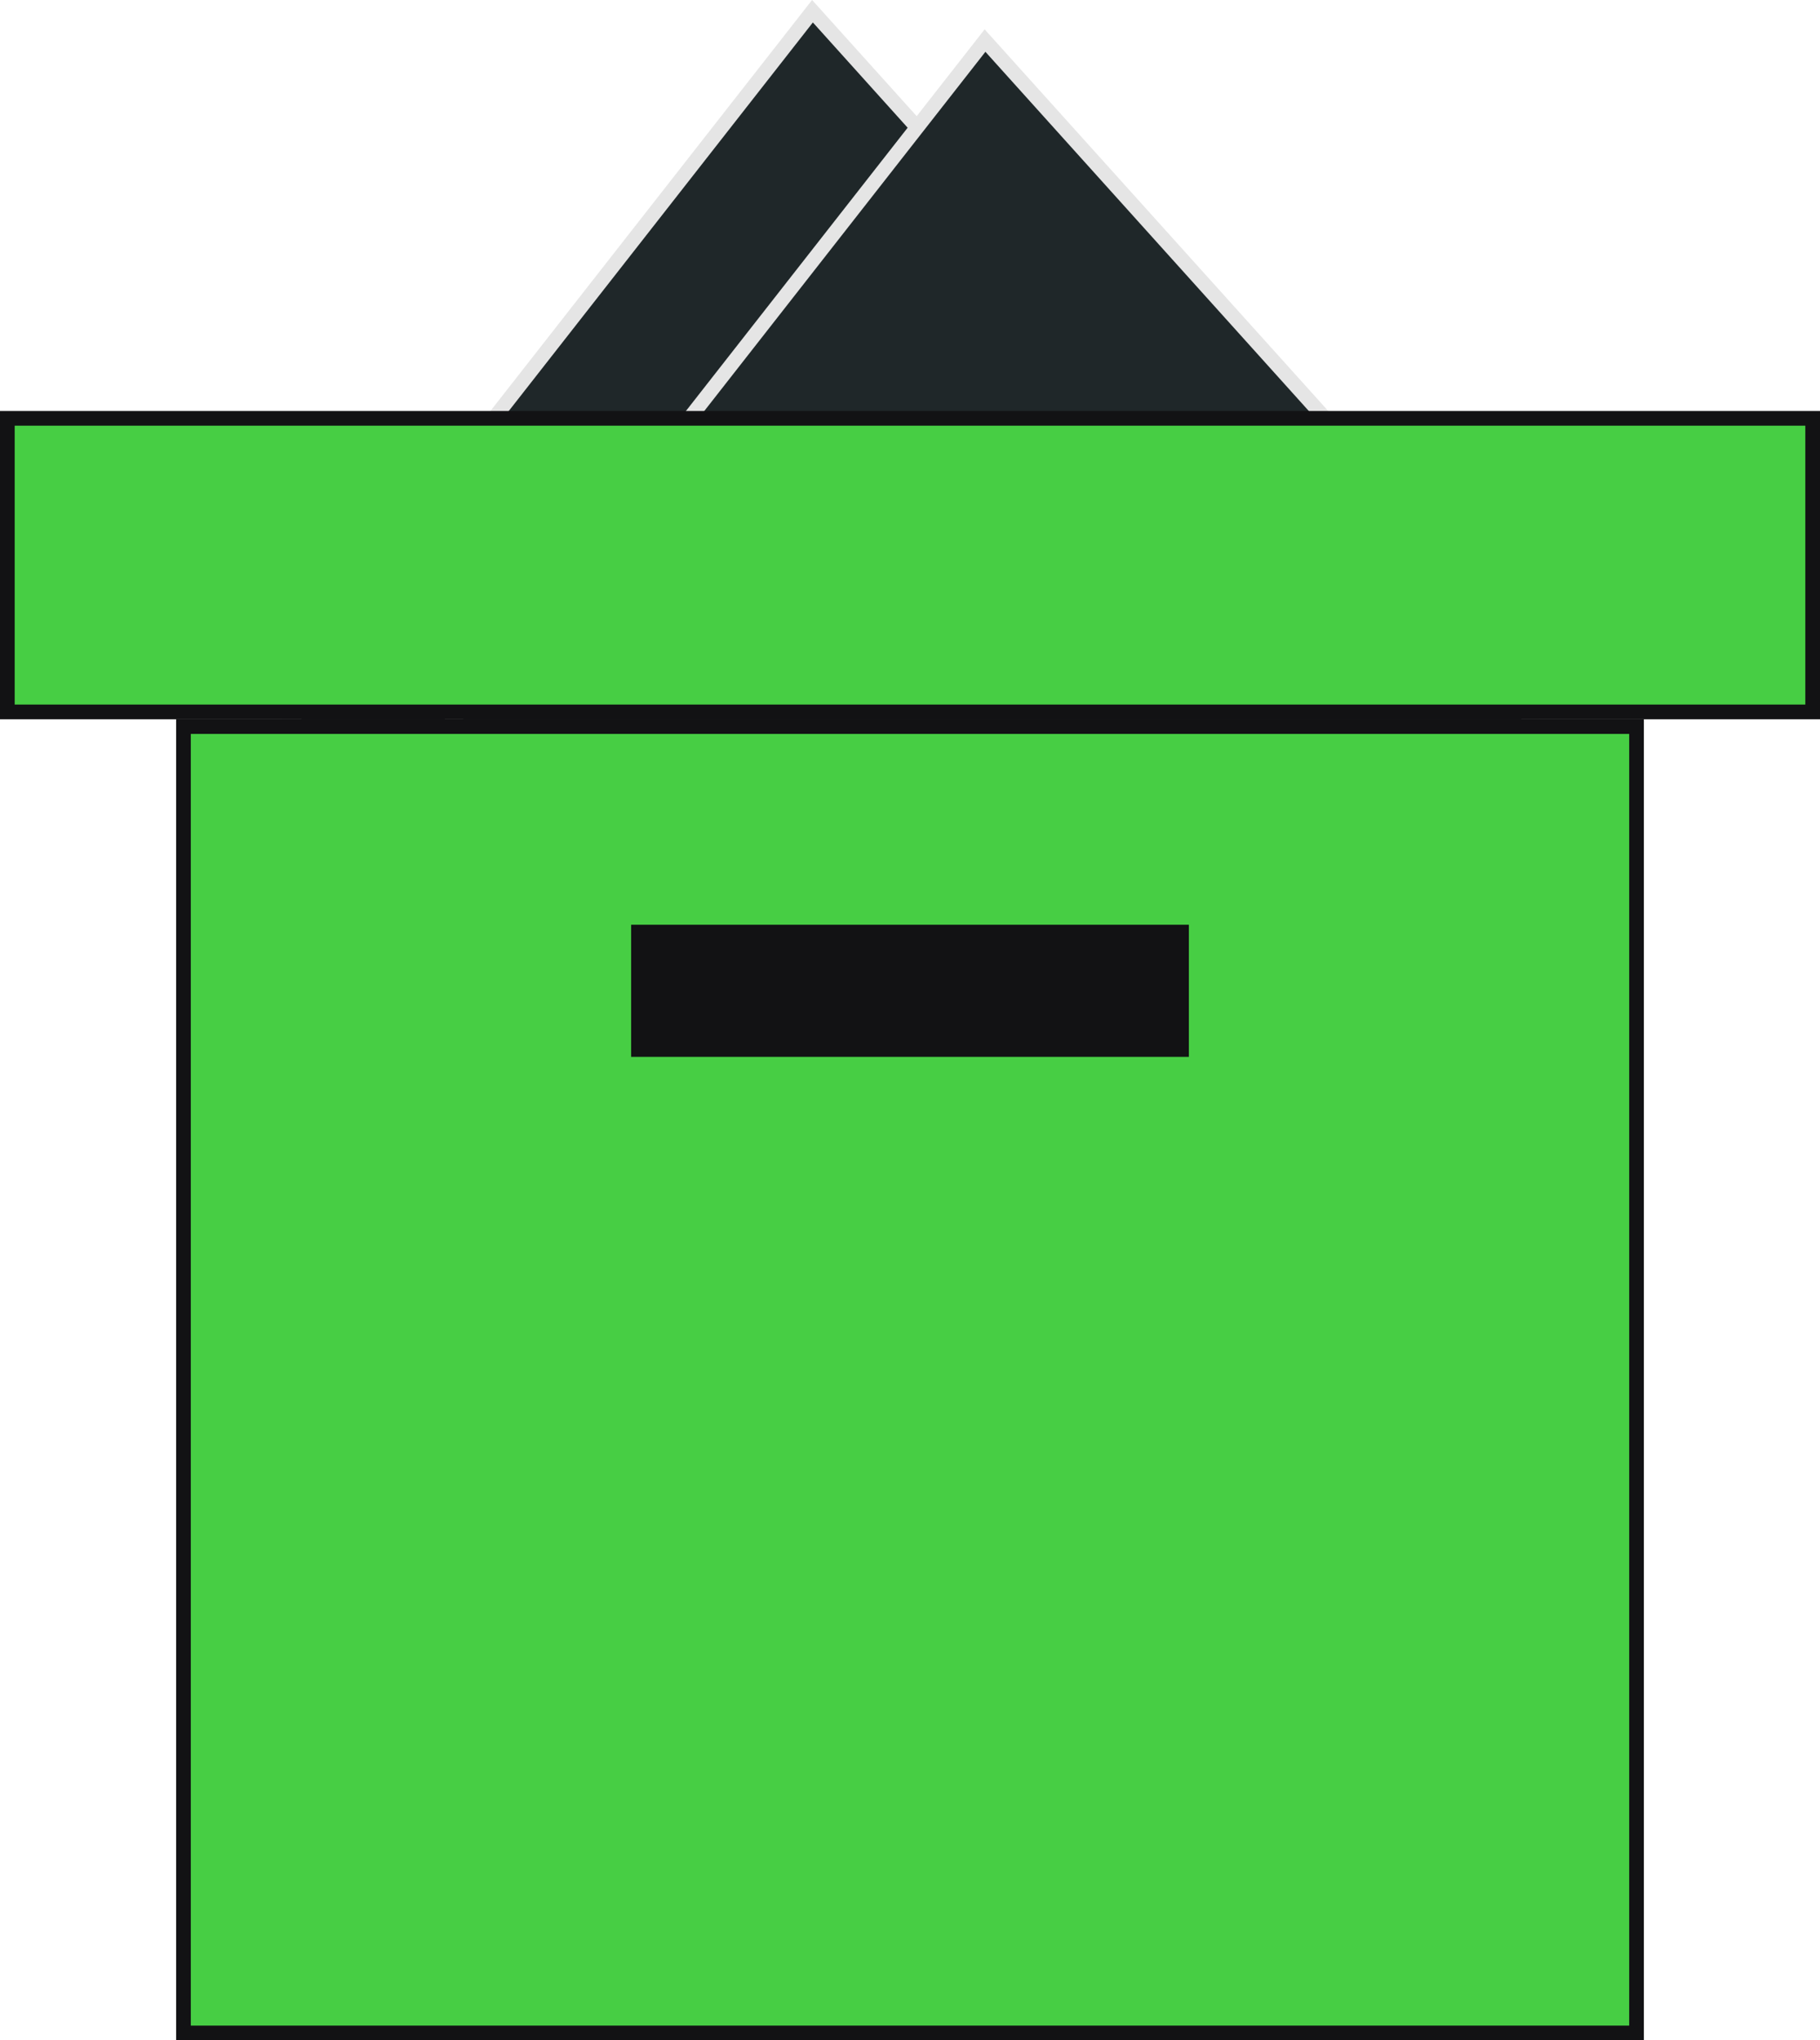 <svg width="124" height="139" viewBox="0 0 124 139" fill="none" xmlns="http://www.w3.org/2000/svg">
<rect x="0.026" y="0.765" width="58.652" height="59.551" transform="matrix(0.669 0.743 -0.616 0.787 55.81 0.143)" fill="#1F2729" stroke="#E5E5E5"/>
<rect x="0.026" y="0.765" width="58.652" height="59.551" transform="matrix(0.669 0.743 -0.616 0.787 67.565 2.143)" fill="#1F2729" stroke="#E5E5E5"/>
<rect x="12.5" y="49.5" width="99" height="89" fill="#47CE44" stroke="#121214"/>
<rect x="0.5" y="28.5" width="123" height="20" fill="#47CE44" stroke="#121214"/>
<rect x="43.5" y="63.5" width="37" height="8" fill="#121214" stroke="#121214"/>
</svg>
